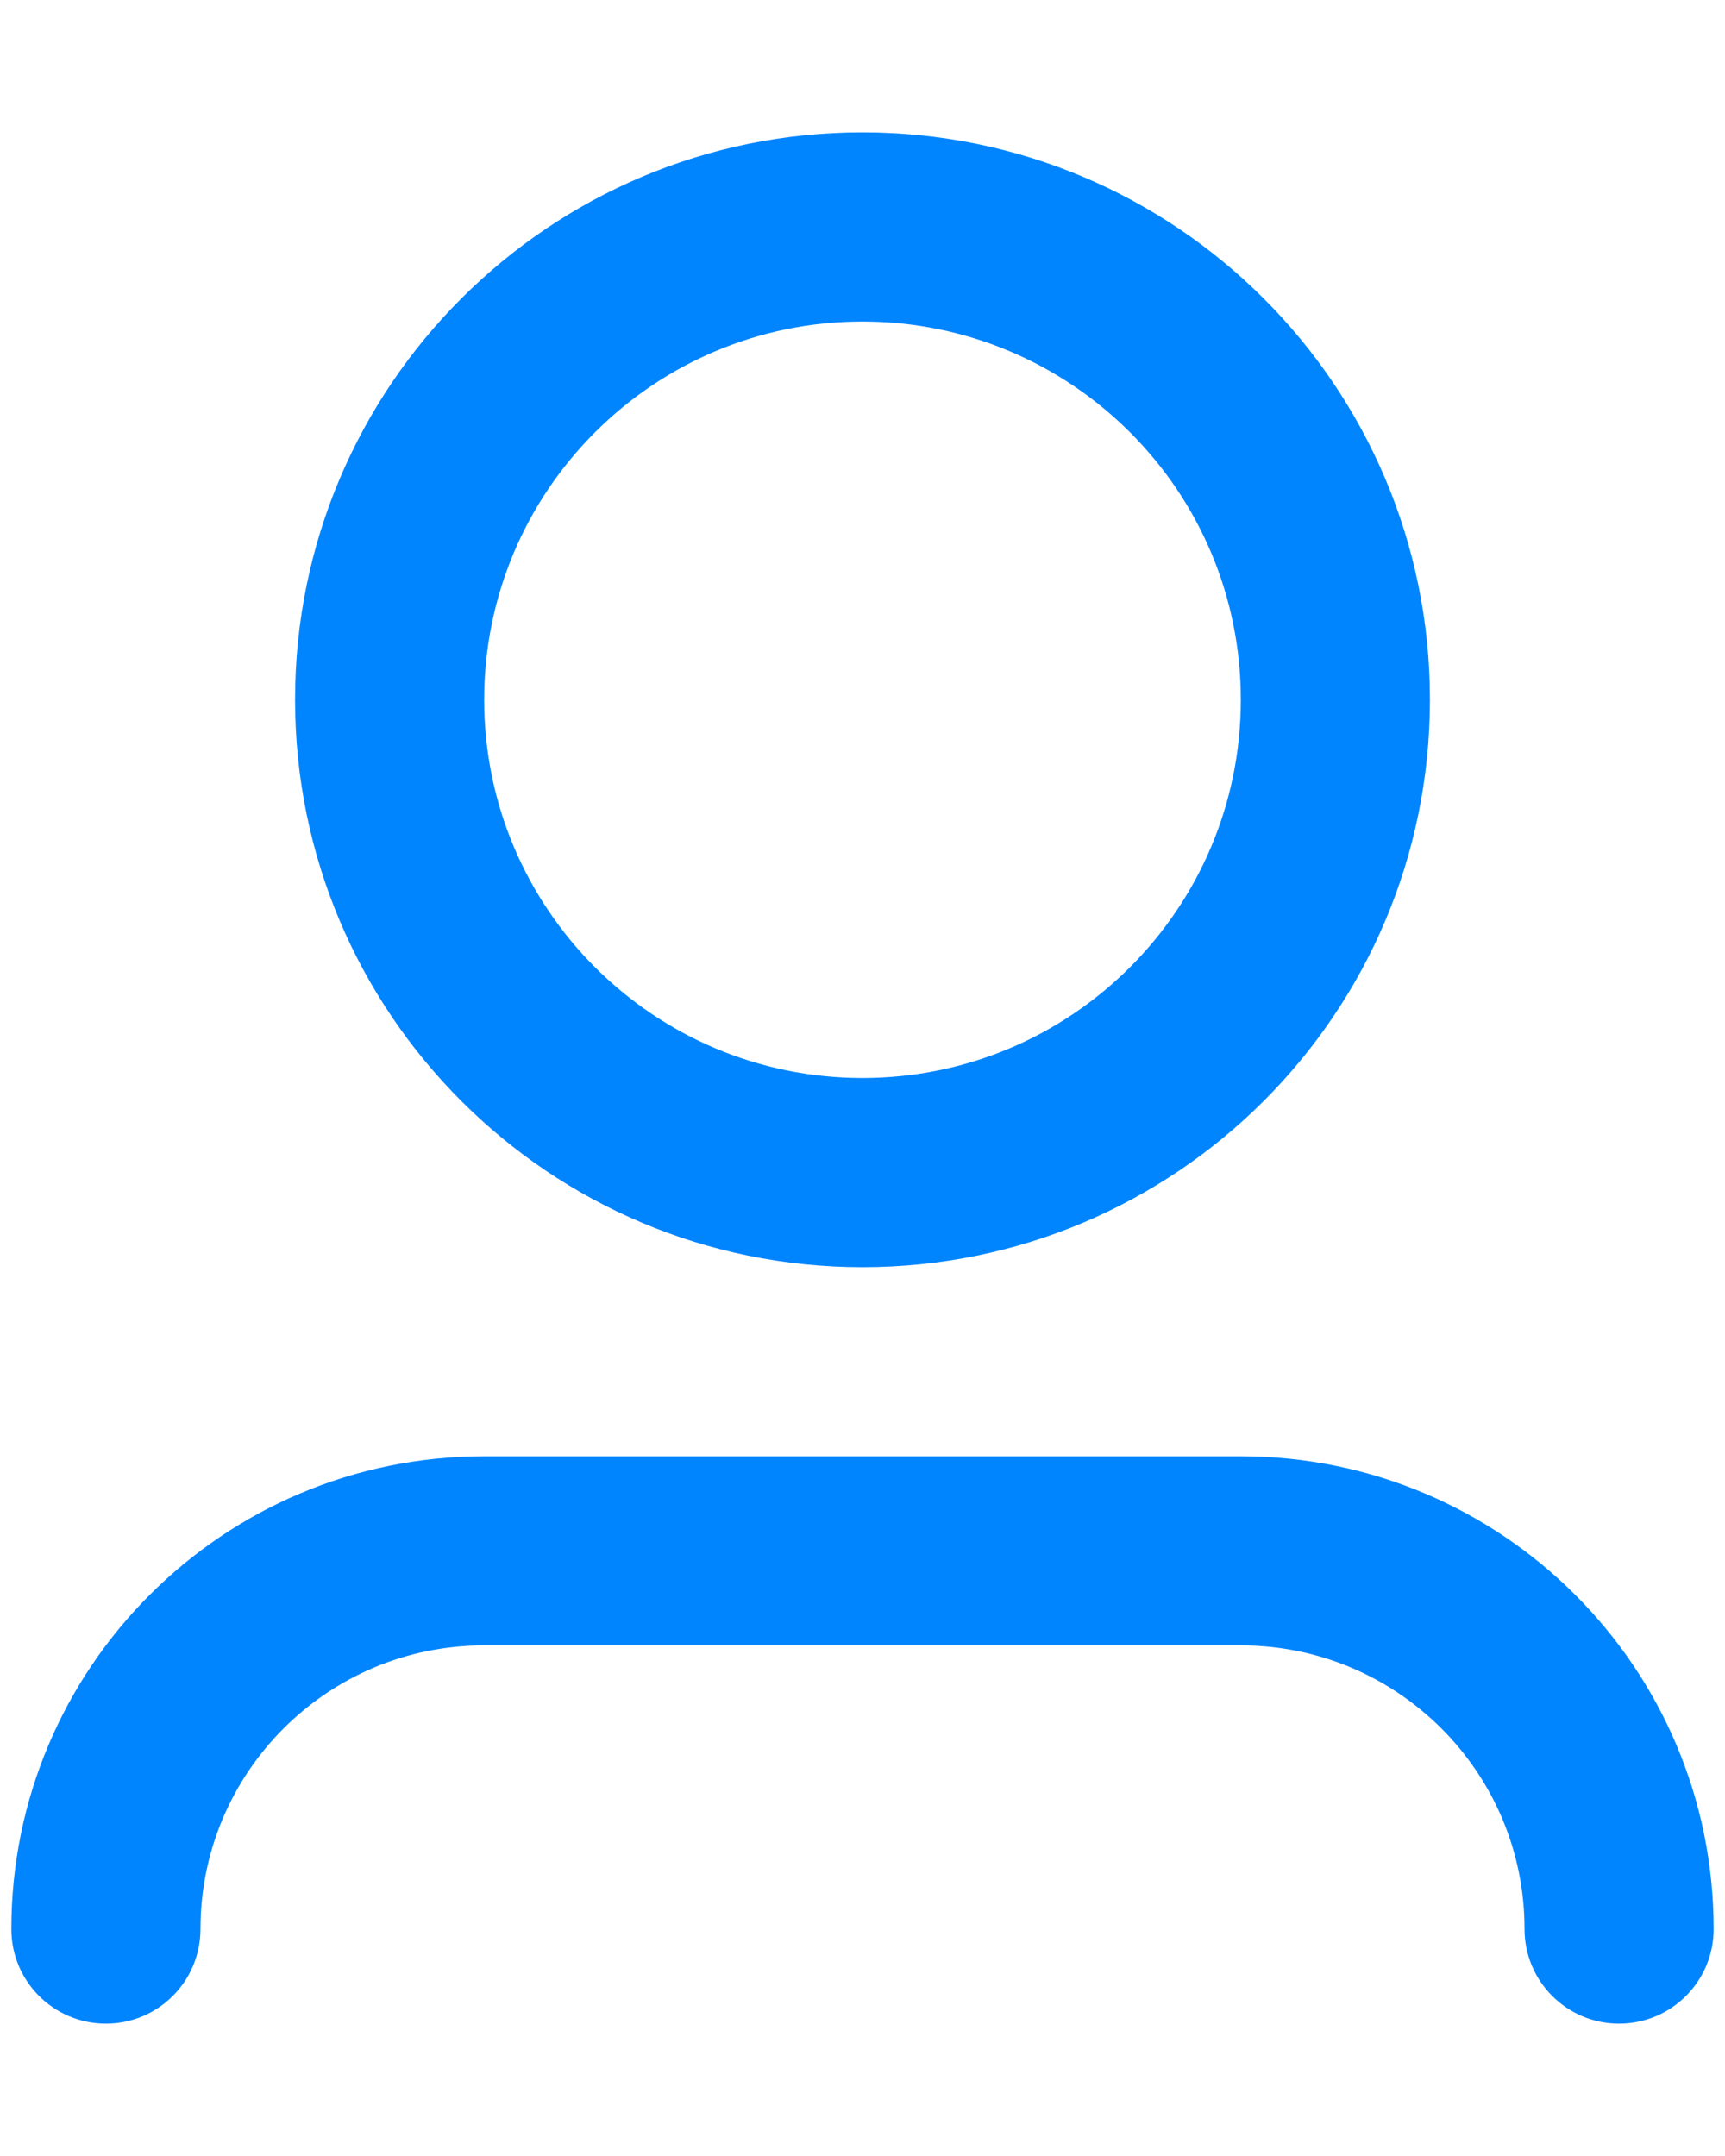 <svg width="20" height="25" viewBox="0 0 19 21" fill="none" xmlns="http://www.w3.org/2000/svg">
    <path d="M9.5 2.167C7.199 2.167 5.333 4.032 5.333 6.333C5.333 8.635 7.199 10.5 9.5 10.5C11.801 10.5 13.667 8.635 13.667 6.333C13.667 4.032 11.801 2.167 9.5 2.167ZM3.25 6.333C3.25 2.882 6.048 0.083 9.5 0.083C12.952 0.083 15.75 2.882 15.75 6.333C15.75 9.785 12.952 12.584 9.5 12.584C6.048 12.584 3.25 9.785 3.25 6.333ZM5.333 16.75C3.607 16.75 2.208 18.149 2.208 19.875C2.208 20.451 1.742 20.917 1.167 20.917C0.591 20.917 0.125 20.451 0.125 19.875C0.125 16.999 2.457 14.667 5.333 14.667H13.667C16.543 14.667 18.875 16.999 18.875 19.875C18.875 20.451 18.409 20.917 17.833 20.917C17.258 20.917 16.792 20.451 16.792 19.875C16.792 18.149 15.393 16.75 13.667 16.75H5.333Z" fill="#0085FF"/>
</svg>
